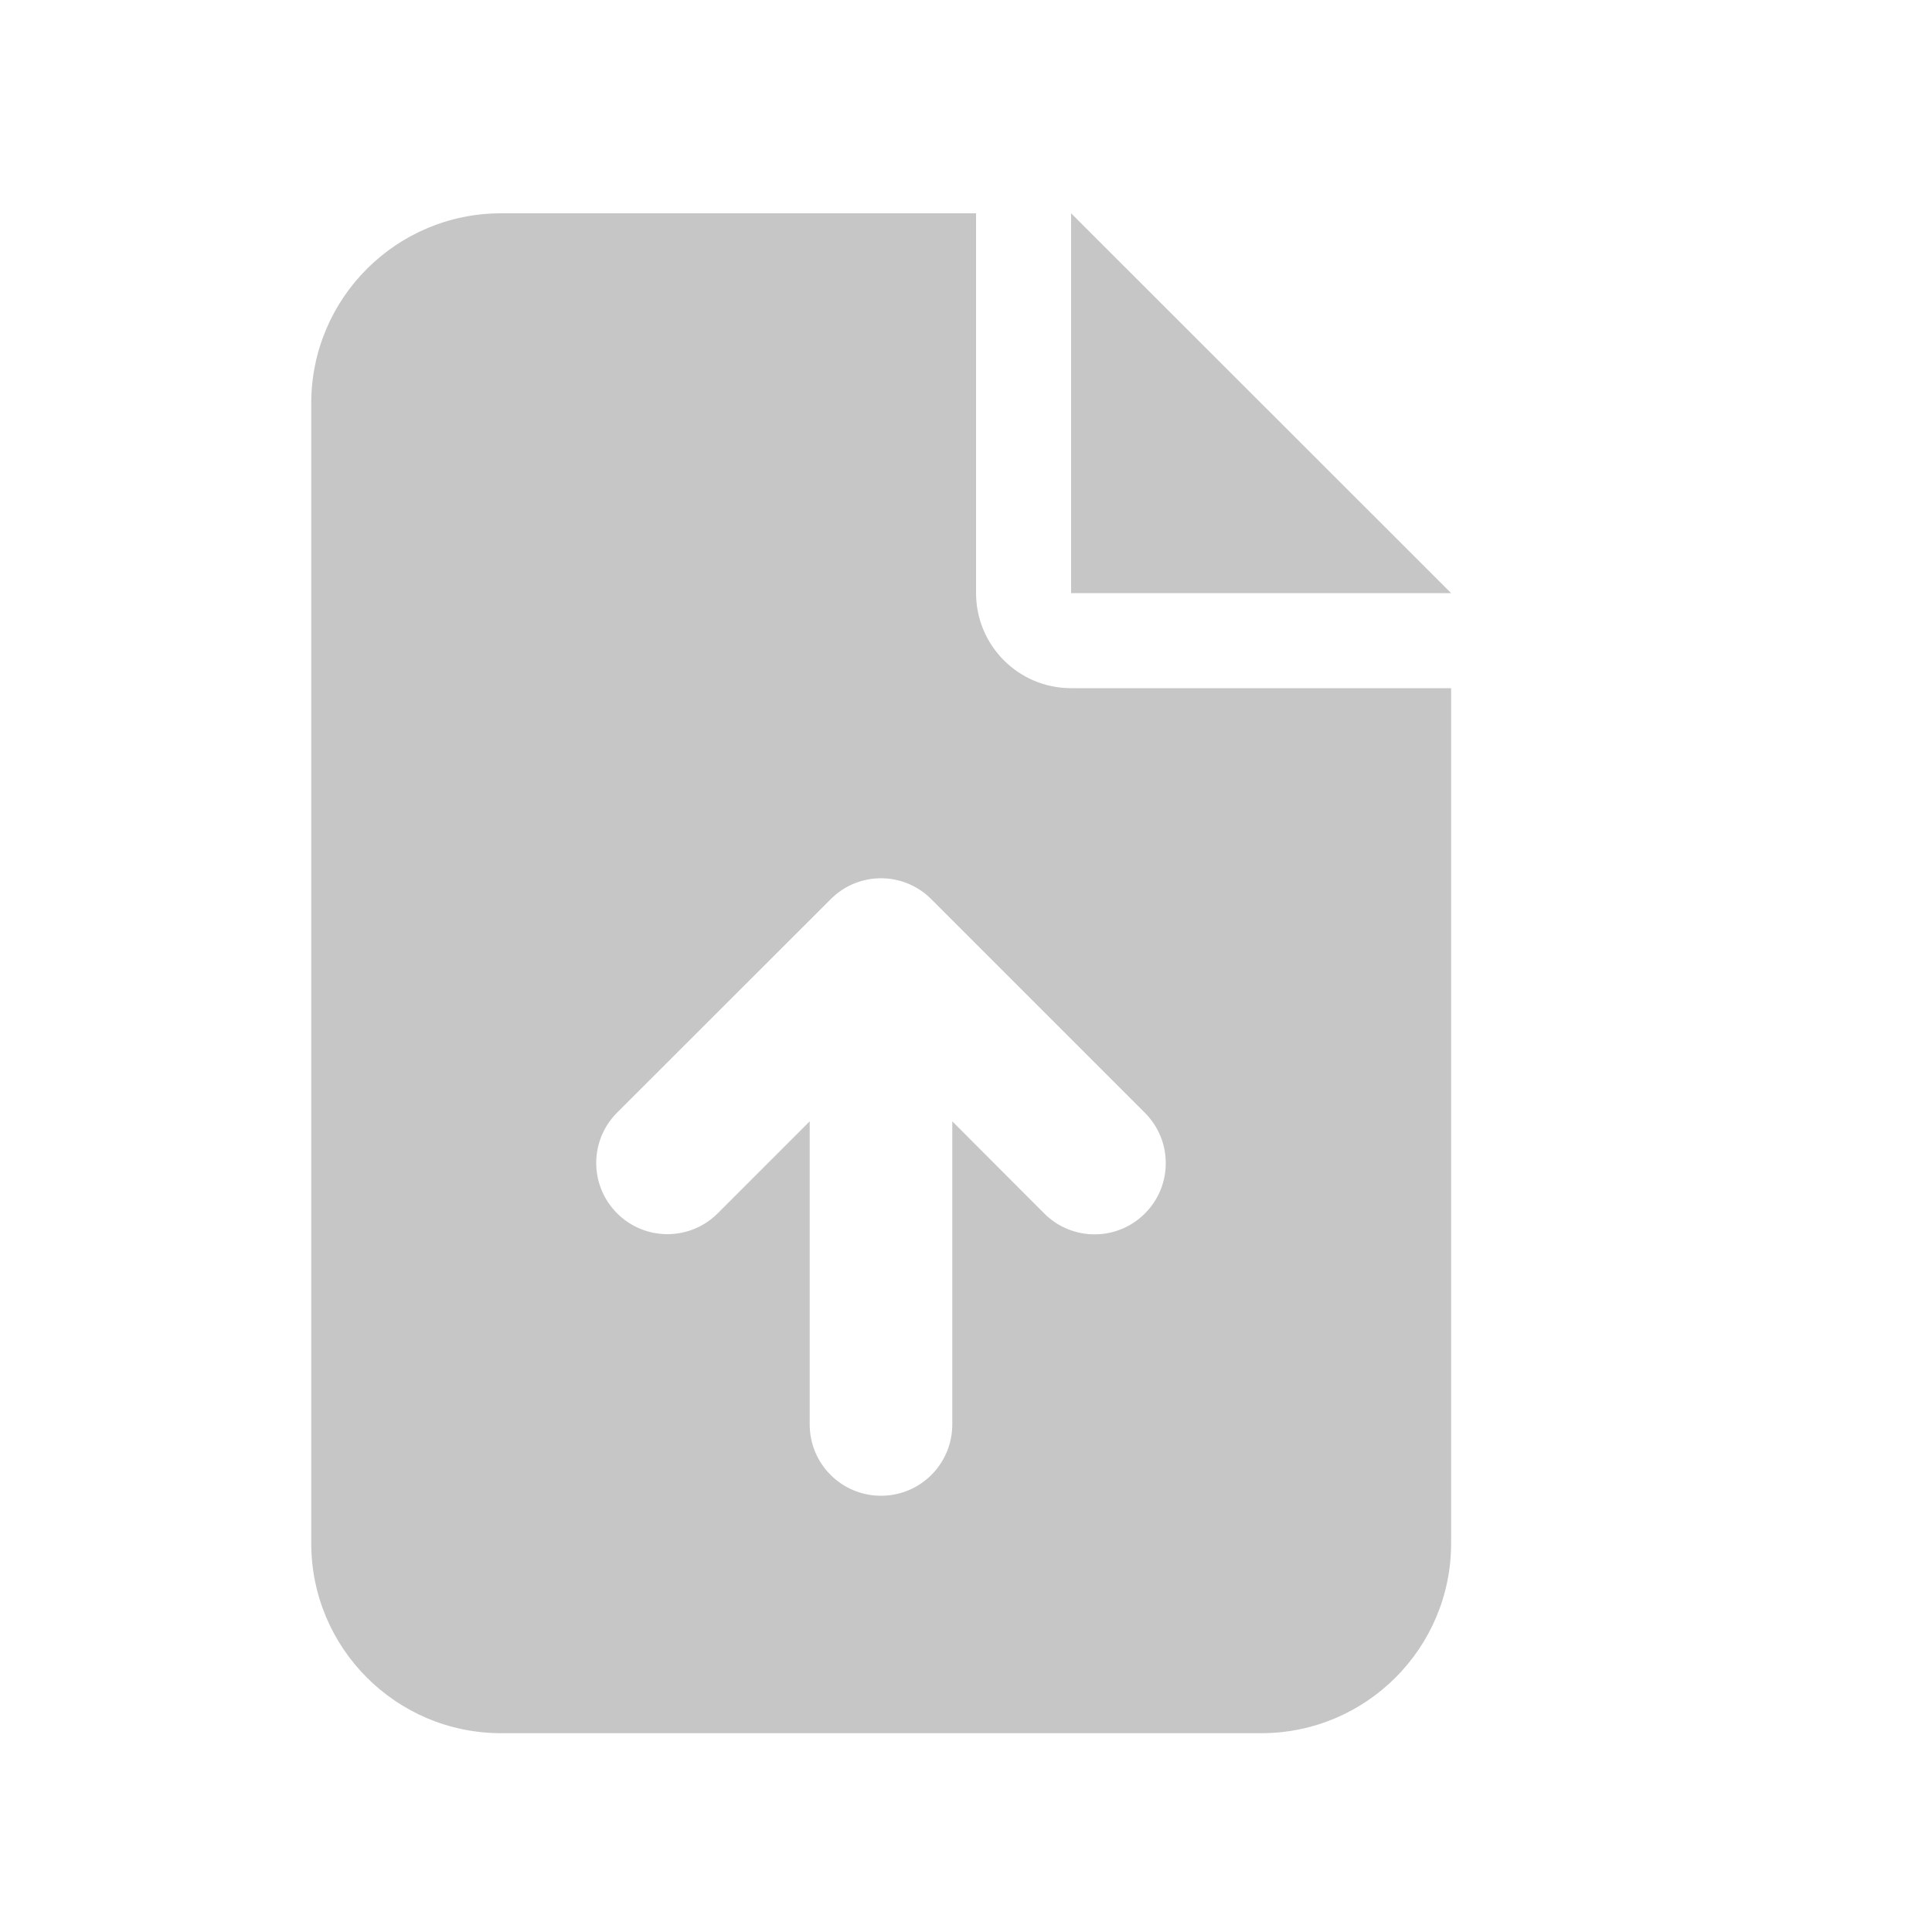 <?xml version="1.0" encoding="utf-8"?>
<!-- Generator: Adobe Illustrator 28.1.0, SVG Export Plug-In . SVG Version: 6.00 Build 0)  -->
<svg version="1.1" id="Layer_1" xmlns="http://www.w3.org/2000/svg" xmlns:xlink="http://www.w3.org/1999/xlink" x="0px" y="0px"
	 viewBox="0 0 100 100" style="enable-background:new 0 0 100 100;" xml:space="preserve">
<style type="text/css">
	.st0{fill:#C6C6C6;}
</style>
<path id="upload" class="st0" d="M25.94,11.04c-5.43,0-9.83,4.4-9.83,9.83v59.01c0,5.43,4.4,9.83,9.83,9.83h39.34
	c5.43,0,9.83-4.4,9.83-9.83V35.62H55.44c-2.71,0-4.91-2.19-4.92-4.91c0,0,0-0.01,0-0.01V11.04H25.94z M55.44,11.04V30.7h19.67
	L55.44,11.04z M49.29,73.73c0,2.04-1.65,3.69-3.69,3.69c-2.04,0-3.69-1.65-3.69-3.69V58.04l-4.76,4.76c-1.44,1.44-3.77,1.44-5.21,0
	c-1.44-1.44-1.44-3.77,0-5.21l11.06-11.05c1.43-1.44,3.76-1.44,5.19-0.01c0,0,0.01,0.01,0.01,0.01l11.06,11.06
	c1.44,1.44,1.44,3.77,0,5.21s-3.77,1.44-5.21,0l-4.76-4.77v15.69H49.29z"/>
</svg>
